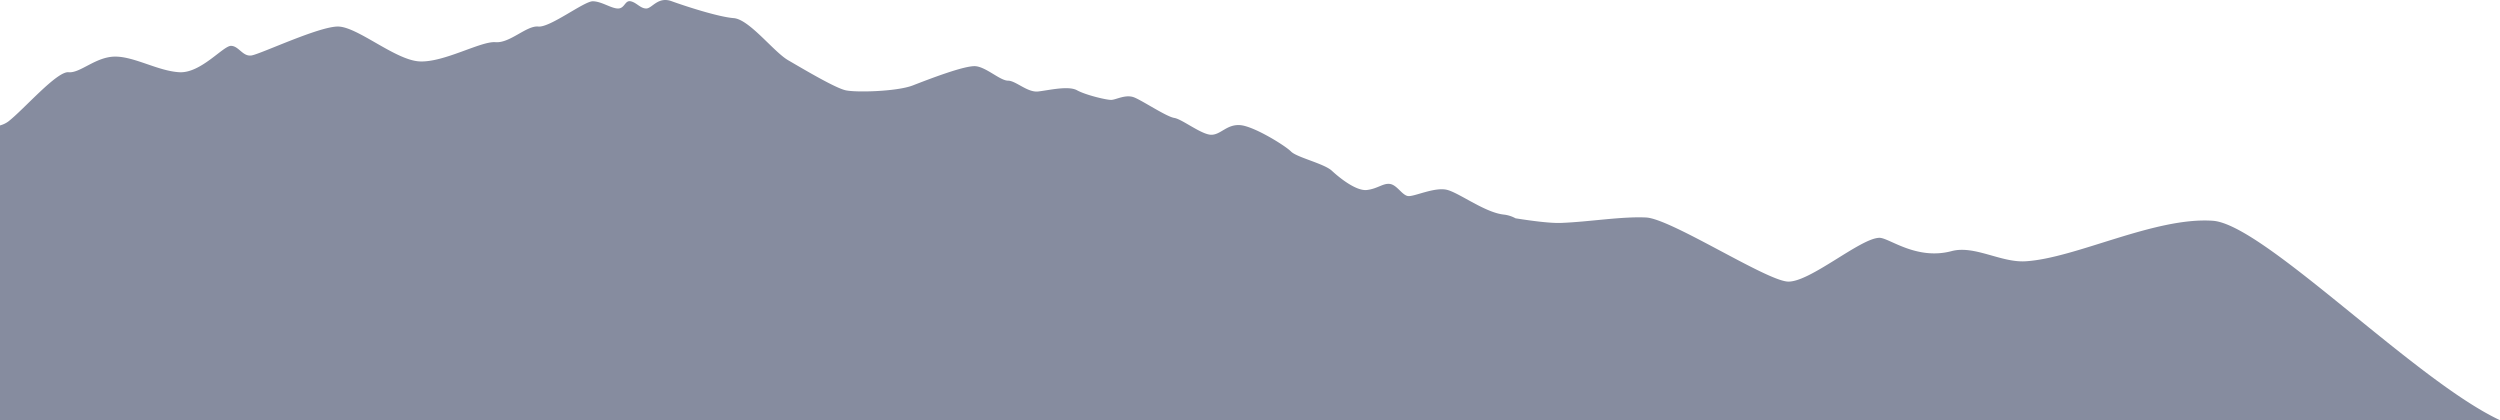 <svg xmlns="http://www.w3.org/2000/svg" viewBox="0 0 1516.72 254.97"><defs><style>.cls-1{fill:#868C9F;}</style></defs><path class="cls-1" d="M0,76.1a15.32,15.32,0,0,0,5-2.36c9.44-7.3,29.5-30.64,36.58-29.92S58.1,34.34,69.9,34.34s26,8.76,38.94,9.48,26.55-16,31.27-16,7.08,6.57,12.39,5.84S193.21,16.1,205,16.1s34.82,20.43,49.57,21.16,37.17-12.4,46-11.67,18.88-10.22,26-9.49S354.29.78,359.6.78s11.21,4.38,15.34,4.38S379.07.05,382.62.78s5.9,4.38,9.44,4.38S399.14-2.28,407.4.71,435.72,10.26,445.16,11s24.19,20.43,33,25.54S506.52,53.31,513,54.77s31.28.73,40.72-2.92,31.86-12.4,38.35-11.67,14.75,8.75,19.47,8.75,11.8,7.3,18.29,6.57,18.29-3.65,23.6-.73,17.7,5.84,20.65,5.84,8.85-3.65,14.16-1.46,19.48,11.67,24.2,12.4S729,81.76,734.87,81.76s9.44-6.56,17.7-5.83,27.14,12.4,30.68,16,20.06,7.29,24.78,11.67,14.75,12.4,21.24,11.67,10-4.37,14.16-3.64,7.08,6.56,10.62,7.29,16.52-5.84,24.2-3.65,23,13.82,34.22,14.93a19.21,19.21,0,0,1,7,2.25c11.2,1.77,21.3,3,27.47,2.8,17.43-.66,36.67-4,51.69-3.3s72.74,38.23,86,38.88,44.23-26.55,55.65-26.55c5.85,0,22.37,13.76,43.73,8.07,13.83-3.69,29.83,7,44.69,6.18,30.45-1.75,78.46-27,113.73-24.6,30.77,2.06,122.64,96.87,174.3,121H0Z"/></svg>